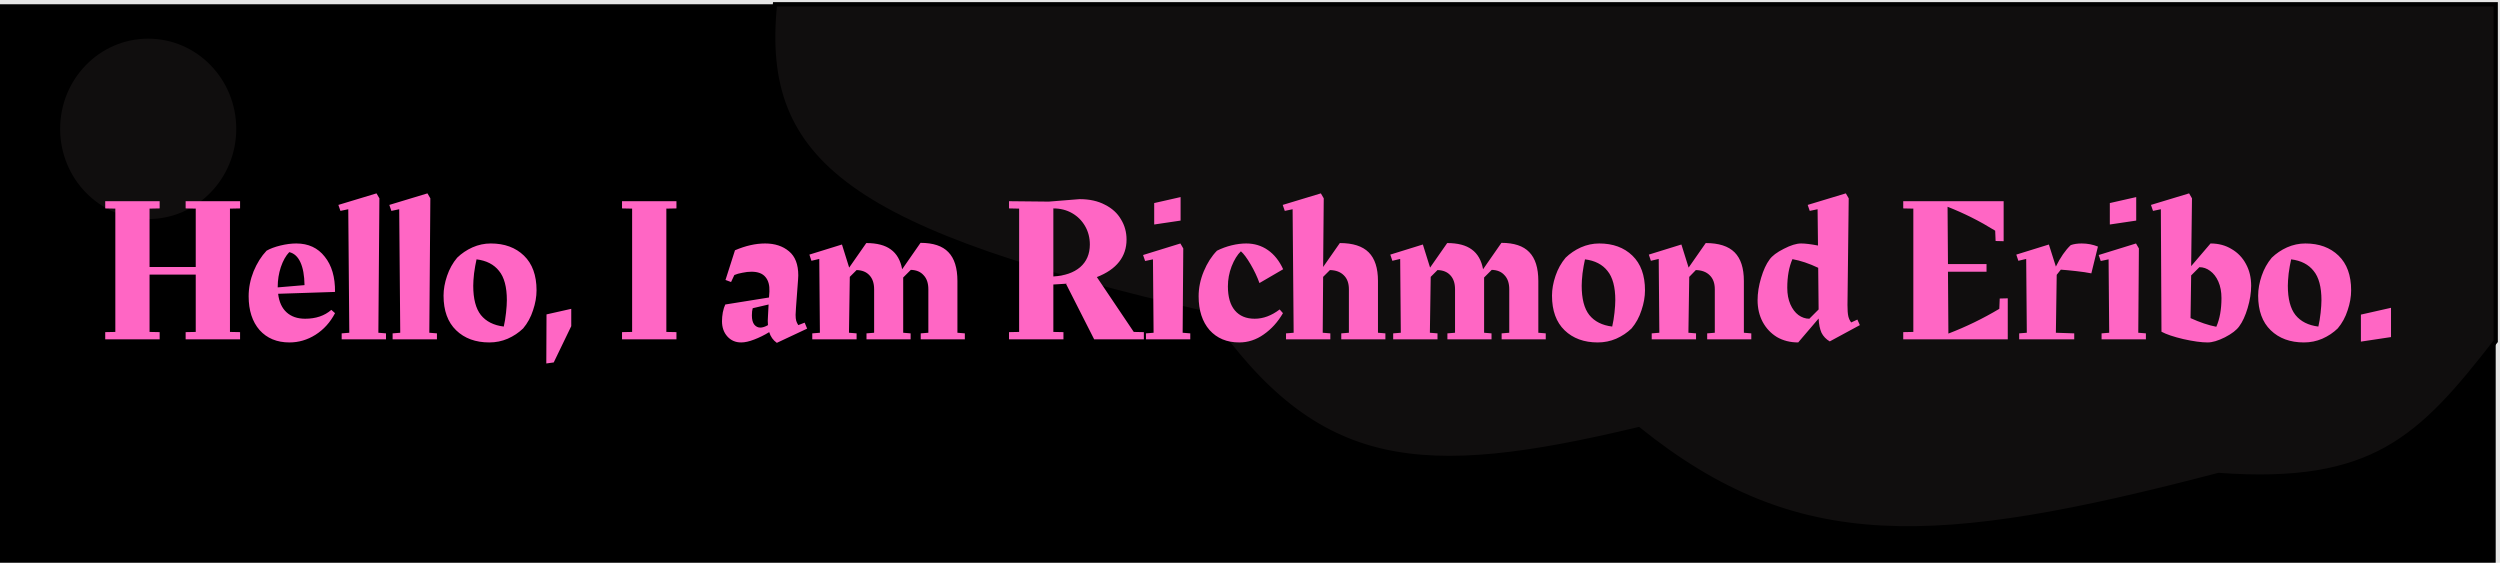 <svg width="582" height="131" viewBox="0 0 582 131" fill="none" xmlns="http://www.w3.org/2000/svg">
<rect width="582" height="131" fill="#E5E5E5"/>
<rect y="1" width="581" height="130" fill="black"/>
<path d="M180.411 1C176.607 38.315 198.348 53.991 280.934 73.056C306.715 110.292 330.815 112.023 381.456 99.918C418.385 129.569 450.471 127.837 516.486 110.577C552.461 113.174 563.427 102.037 581 79.452V1H180.411Z" fill="#100E0E" stroke="black"/>
<path d="M55 30C55 41.598 45.822 51 34.5 51C23.178 51 14 41.598 14 30C14 18.402 23.178 9 34.5 9C45.822 9 55 18.402 55 30Z" fill="#100E0E"/>
<path d="M53.536 48.568V77.272L55.888 77.32V79H43.216V77.32L45.568 77.272V63.928H34.816V77.272L37.168 77.32V79H24.496V77.32L26.848 77.272V48.568L24.496 48.52V46.84H37.168V48.52L34.816 48.568V62.152H45.568V48.568L43.216 48.52V46.84H55.888V48.52L53.536 48.568ZM68.972 56.68C71.788 56.68 73.996 57.704 75.596 59.752C77.228 61.768 78.028 64.504 77.996 67.96L64.748 68.392C64.972 70.28 65.628 71.72 66.716 72.712C67.804 73.704 69.244 74.2 71.036 74.2C73.532 74.2 75.564 73.512 77.132 72.136L77.996 72.904C76.876 75.048 75.356 76.728 73.436 77.944C71.548 79.128 69.532 79.72 67.388 79.72C64.476 79.72 62.156 78.76 60.428 76.84C58.732 74.888 57.884 72.264 57.884 68.968C57.884 67.016 58.268 65.08 59.036 63.16C59.836 61.24 60.844 59.64 62.06 58.36C62.892 57.88 63.964 57.48 65.276 57.16C66.588 56.84 67.82 56.68 68.972 56.68ZM70.892 66.376C70.86 64.136 70.54 62.36 69.932 61.048C69.324 59.736 68.46 58.952 67.34 58.696C66.54 59.528 65.884 60.696 65.372 62.2C64.892 63.672 64.652 65.192 64.652 66.76V66.904L70.892 66.376ZM79.54 77.608L81.316 77.464L81.076 48.712L79.252 49.096L78.772 47.704L87.652 45.016L88.324 46.168L88.084 77.464L89.86 77.608V79H79.54V77.608ZM91.4 77.608L93.176 77.464L92.936 48.712L91.112 49.096L90.632 47.704L99.512 45.016L100.184 46.168L99.944 77.464L101.72 77.608V79H91.4V77.608ZM114.251 56.68C117.451 56.68 120.027 57.624 121.979 59.512C123.931 61.4 124.907 64.088 124.907 67.576C124.907 69.08 124.635 70.632 124.091 72.232C123.579 73.832 122.811 75.24 121.787 76.456C120.763 77.448 119.563 78.248 118.187 78.856C116.843 79.432 115.419 79.72 113.915 79.72C110.715 79.72 108.139 78.776 106.187 76.888C104.235 75 103.259 72.312 103.259 68.824C103.259 67.352 103.531 65.816 104.075 64.216C104.619 62.616 105.403 61.208 106.427 59.992C107.451 59 108.635 58.2 109.979 57.592C111.355 56.984 112.779 56.68 114.251 56.68ZM110.171 66.52C110.171 69.56 110.763 71.832 111.947 73.336C113.163 74.84 114.939 75.736 117.275 76.024C117.499 75.064 117.675 73.992 117.803 72.808C117.931 71.624 117.995 70.648 117.995 69.88C117.995 66.808 117.387 64.536 116.171 63.064C114.987 61.56 113.243 60.664 110.939 60.376C110.715 61.368 110.523 62.456 110.363 63.64C110.235 64.824 110.171 65.784 110.171 66.52ZM127.228 73.192L132.988 71.896V75.928L128.908 84.376L127.18 84.616L127.228 73.192ZM144.806 77.32L147.158 77.272V48.568L144.806 48.52V46.84H157.478V48.52L155.126 48.568V77.272L157.478 77.32V79H144.806V77.32ZM187.903 76.504L180.847 79.816C179.983 79.208 179.391 78.376 179.071 77.32C177.919 78.024 176.751 78.6 175.567 79.048C174.415 79.496 173.407 79.72 172.543 79.72C171.231 79.72 170.159 79.256 169.327 78.328C168.495 77.4 168.079 76.216 168.079 74.776C168.079 74.136 168.143 73.448 168.271 72.712C168.431 71.944 168.623 71.336 168.847 70.888L179.023 69.256L179.119 67.864C179.183 66.424 178.879 65.304 178.207 64.504C177.535 63.672 176.447 63.256 174.943 63.256C174.271 63.256 173.567 63.336 172.831 63.496C172.095 63.624 171.471 63.8 170.959 64.024L170.191 65.656L168.895 65.176L171.103 58.264C173.567 57.208 175.903 56.68 178.111 56.68C180.383 56.68 182.239 57.288 183.679 58.504C185.119 59.688 185.839 61.56 185.839 64.12L185.791 65.08L185.311 71.56L185.215 73.288C185.215 73.864 185.263 74.328 185.359 74.68C185.455 75 185.615 75.336 185.839 75.688L187.327 75.112L187.903 76.504ZM177.007 76.264C177.519 76.264 178.111 76.072 178.783 75.688L178.735 74.68L178.783 73.624L178.927 70.888L175.231 71.752C175.103 72.168 175.039 72.728 175.039 73.432C175.039 74.392 175.231 75.112 175.615 75.592C175.999 76.04 176.463 76.264 177.007 76.264ZM224.616 77.608V79H214.344V77.608L216.12 77.464V67.336C216.12 65.928 215.752 64.84 215.016 64.072C214.312 63.272 213.32 62.856 212.04 62.824L210.264 64.6V65.416V77.464L211.992 77.608V79H201.72V77.608L203.496 77.464V67.336C203.496 65.928 203.128 64.84 202.392 64.072C201.688 63.304 200.696 62.904 199.416 62.872L197.832 64.456L197.64 77.464L199.416 77.608V79H189.096V77.608L190.872 77.464L190.728 60.28L188.904 60.712L188.424 59.272L196.008 56.92L197.688 62.296L201.672 56.584C204.136 56.584 206.04 57.08 207.384 58.072C208.76 59.064 209.64 60.6 210.024 62.68L214.296 56.536C217.24 56.536 219.4 57.256 220.776 58.696C222.184 60.136 222.888 62.376 222.888 65.416V77.464L224.616 77.608ZM266.292 77.32V79H254.724L248.196 66.136L248.34 66.04C247.604 66.104 246.564 66.168 245.22 66.232V77.272L247.572 77.32V79H234.9V77.32L237.252 77.272V48.568L234.9 48.52V46.84L244.164 46.936L251.316 46.36C253.62 46.36 255.588 46.792 257.22 47.656C258.884 48.488 260.132 49.624 260.964 51.064C261.828 52.472 262.26 54.04 262.26 55.768C262.26 57.752 261.684 59.48 260.532 60.952C259.38 62.424 257.652 63.608 255.348 64.504L263.94 77.272L266.292 77.32ZM245.22 64.36C247.876 64.2 249.956 63.48 251.46 62.2C252.964 60.888 253.716 59.128 253.716 56.92C253.716 55.352 253.348 53.928 252.612 52.648C251.876 51.368 250.868 50.36 249.588 49.624C248.308 48.888 246.852 48.52 245.22 48.52V64.36ZM268.697 47.272L274.841 45.88V51.352L268.697 52.264V47.272ZM275.321 77.464L277.097 77.608V79H266.777V77.608L268.553 77.464L268.409 60.376L266.585 60.76L266.105 59.368L274.793 56.68L275.465 57.832L275.321 77.464ZM292.096 74.2C294.08 74.2 296.016 73.48 297.904 72.04L298.672 72.904C297.488 74.952 296 76.6 294.208 77.848C292.448 79.096 290.544 79.72 288.496 79.72C285.616 79.72 283.312 78.76 281.584 76.84C279.888 74.888 279.04 72.264 279.04 68.968C279.04 67.016 279.44 65.08 280.24 63.16C281.04 61.24 282.064 59.64 283.312 58.36C284.4 57.816 285.536 57.4 286.72 57.112C287.904 56.824 289.04 56.68 290.128 56.68C292.016 56.68 293.696 57.192 295.168 58.216C296.64 59.24 297.824 60.728 298.72 62.68L293.2 65.896C292.688 64.456 292 63 291.136 61.528C290.272 60.056 289.52 59.048 288.88 58.504C288.048 59.304 287.328 60.472 286.72 62.008C286.144 63.512 285.856 65.064 285.856 66.664C285.856 69.128 286.4 71 287.488 72.28C288.576 73.56 290.112 74.2 292.096 74.2ZM322.52 77.608V79H312.248V77.608L314.024 77.464V67.336C314.024 65.928 313.624 64.84 312.824 64.072C312.056 63.304 310.984 62.904 309.608 62.872L308.024 64.456L307.928 77.464L309.704 77.608V79H299.384V77.608L301.16 77.464L300.92 48.712L299.096 49.096L298.616 47.704L307.496 45.016L308.168 46.168L308.024 62.152L311.912 56.584C314.952 56.584 317.192 57.304 318.632 58.744C320.072 60.184 320.792 62.408 320.792 65.416V77.464L322.52 77.608ZM359.851 77.608V79H349.579V77.608L351.355 77.464V67.336C351.355 65.928 350.987 64.84 350.251 64.072C349.547 63.272 348.555 62.856 347.275 62.824L345.499 64.6V65.416V77.464L347.227 77.608V79H336.955V77.608L338.731 77.464V67.336C338.731 65.928 338.363 64.84 337.627 64.072C336.923 63.304 335.931 62.904 334.651 62.872L333.067 64.456L332.875 77.464L334.651 77.608V79H324.331V77.608L326.107 77.464L325.963 60.28L324.139 60.712L323.659 59.272L331.243 56.92L332.923 62.296L336.907 56.584C339.371 56.584 341.275 57.08 342.619 58.072C343.995 59.064 344.875 60.6 345.259 62.68L349.531 56.536C352.475 56.536 354.635 57.256 356.011 58.696C357.419 60.136 358.123 62.376 358.123 65.416V77.464L359.851 77.608ZM372.298 56.68C375.498 56.68 378.074 57.624 380.026 59.512C381.978 61.4 382.954 64.088 382.954 67.576C382.954 69.08 382.682 70.632 382.138 72.232C381.626 73.832 380.858 75.24 379.834 76.456C378.81 77.448 377.61 78.248 376.234 78.856C374.89 79.432 373.466 79.72 371.962 79.72C368.762 79.72 366.186 78.776 364.234 76.888C362.282 75 361.306 72.312 361.306 68.824C361.306 67.352 361.578 65.816 362.122 64.216C362.666 62.616 363.45 61.208 364.474 59.992C365.498 59 366.682 58.2 368.026 57.592C369.402 56.984 370.826 56.68 372.298 56.68ZM368.218 66.52C368.218 69.56 368.81 71.832 369.994 73.336C371.21 74.84 372.986 75.736 375.322 76.024C375.546 75.064 375.722 73.992 375.85 72.808C375.978 71.624 376.042 70.648 376.042 69.88C376.042 66.808 375.434 64.536 374.218 63.064C373.034 61.56 371.29 60.664 368.986 60.376C368.762 61.368 368.57 62.456 368.41 63.64C368.282 64.824 368.218 65.784 368.218 66.52ZM407.702 77.608V79H397.43V77.608L399.206 77.464V67.336C399.206 65.928 398.806 64.84 398.006 64.072C397.238 63.304 396.166 62.904 394.79 62.872L393.254 64.456L393.062 77.464L394.838 77.608V79H384.518V77.608L386.294 77.464L386.15 60.28L384.326 60.712L383.846 59.272L391.43 56.92L393.11 62.296L397.094 56.584C400.134 56.584 402.374 57.304 403.814 58.744C405.254 60.184 405.974 62.408 405.974 65.416V77.464L407.702 77.608ZM432.973 75.688L425.965 79.48C425.101 78.968 424.461 78.296 424.045 77.464C423.661 76.6 423.437 75.496 423.373 74.152L418.621 79.72C416.765 79.72 415.117 79.304 413.677 78.472C412.269 77.608 411.165 76.44 410.365 74.968C409.565 73.464 409.165 71.768 409.165 69.88C409.165 68.248 409.437 66.52 409.981 64.696C410.525 62.872 411.181 61.448 411.949 60.424C412.557 59.56 413.661 58.728 415.261 57.928C416.861 57.096 418.205 56.68 419.293 56.68C420.253 56.68 421.565 56.84 423.229 57.16L423.133 48.712L421.309 49.096L420.829 47.704L429.709 45.016L430.381 46.168L430.093 71.032C430.093 72.184 430.157 73.048 430.285 73.624C430.413 74.168 430.637 74.648 430.957 75.064L432.397 74.392L432.973 75.688ZM416.077 67C416.077 68.472 416.317 69.752 416.797 70.84C417.277 71.928 417.901 72.76 418.669 73.336C419.469 73.912 420.317 74.2 421.213 74.2L423.373 72.04L423.277 62.344C421.197 61.352 419.197 60.68 417.277 60.328C416.477 62.152 416.077 64.376 416.077 67ZM467.408 69.448V79H443.072V77.32L445.424 77.272V48.568L443.072 48.52V46.84H466.448V56.152L464.576 56.104L464.48 53.704C460.928 51.496 457.232 49.64 453.392 48.136L453.488 61.48H462.464V63.256H453.488L453.584 77.656C457.68 76.088 461.632 74.168 465.44 71.896L465.536 69.496L467.408 69.448ZM478.801 63.976L478.609 77.464L482.881 77.608V79H470.065V77.608L471.841 77.464L471.697 60.28L469.873 60.712L469.393 59.272L476.977 56.92L478.609 62.056C479.665 59.912 480.817 58.248 482.065 57.064C482.769 56.808 483.617 56.68 484.609 56.68C485.953 56.68 487.217 56.92 488.401 57.4L486.865 63.64C485.937 63.448 484.753 63.272 483.313 63.112C481.873 62.952 480.689 62.84 479.761 62.776L478.801 63.976ZM491.166 47.272L497.31 45.88V51.352L491.166 52.264V47.272ZM497.79 77.464L499.566 77.608V79H489.246V77.608L491.022 77.464L490.878 60.376L489.054 60.76L488.574 59.368L497.262 56.68L497.934 57.832L497.79 77.464ZM514.613 56.68C516.469 56.68 518.101 57.112 519.509 57.976C520.949 58.808 522.069 59.976 522.869 61.48C523.669 62.952 524.069 64.632 524.069 66.52C524.069 68.152 523.797 69.88 523.253 71.704C522.709 73.528 522.053 74.952 521.285 75.976C520.677 76.84 519.573 77.688 517.973 78.52C516.373 79.32 515.029 79.72 513.941 79.72C512.501 79.72 510.629 79.464 508.325 78.952C506.021 78.408 504.309 77.832 503.189 77.224L503.045 48.712L501.221 49.096L500.741 47.704L509.621 45.016L510.293 46.168L510.101 61.96L514.613 56.68ZM515.957 76.072C516.757 74.248 517.157 72.024 517.157 69.4C517.157 67.928 516.917 66.648 516.437 65.56C515.957 64.472 515.317 63.64 514.517 63.064C513.749 62.488 512.917 62.2 512.021 62.2L510.101 64.12L509.957 74.056C512.133 75.048 514.133 75.72 515.957 76.072ZM536.689 56.68C539.889 56.68 542.465 57.624 544.417 59.512C546.369 61.4 547.345 64.088 547.345 67.576C547.345 69.08 547.073 70.632 546.529 72.232C546.017 73.832 545.249 75.24 544.225 76.456C543.201 77.448 542.001 78.248 540.625 78.856C539.281 79.432 537.857 79.72 536.353 79.72C533.153 79.72 530.577 78.776 528.625 76.888C526.673 75 525.697 72.312 525.697 68.824C525.697 67.352 525.969 65.816 526.513 64.216C527.057 62.616 527.841 61.208 528.865 59.992C529.889 59 531.073 58.2 532.417 57.592C533.793 56.984 535.217 56.68 536.689 56.68ZM532.609 66.52C532.609 69.56 533.201 71.832 534.385 73.336C535.601 74.84 537.377 75.736 539.713 76.024C539.937 75.064 540.113 73.992 540.241 72.808C540.369 71.624 540.433 70.648 540.433 69.88C540.433 66.808 539.825 64.536 538.609 63.064C537.425 61.56 535.681 60.664 533.377 60.376C533.153 61.368 532.961 62.456 532.801 63.64C532.673 64.824 532.609 65.784 532.609 66.52ZM549.618 73.24L556.626 71.656V78.472L549.618 79.528V73.24Z" fill="#FF66C4"/>
</svg>
